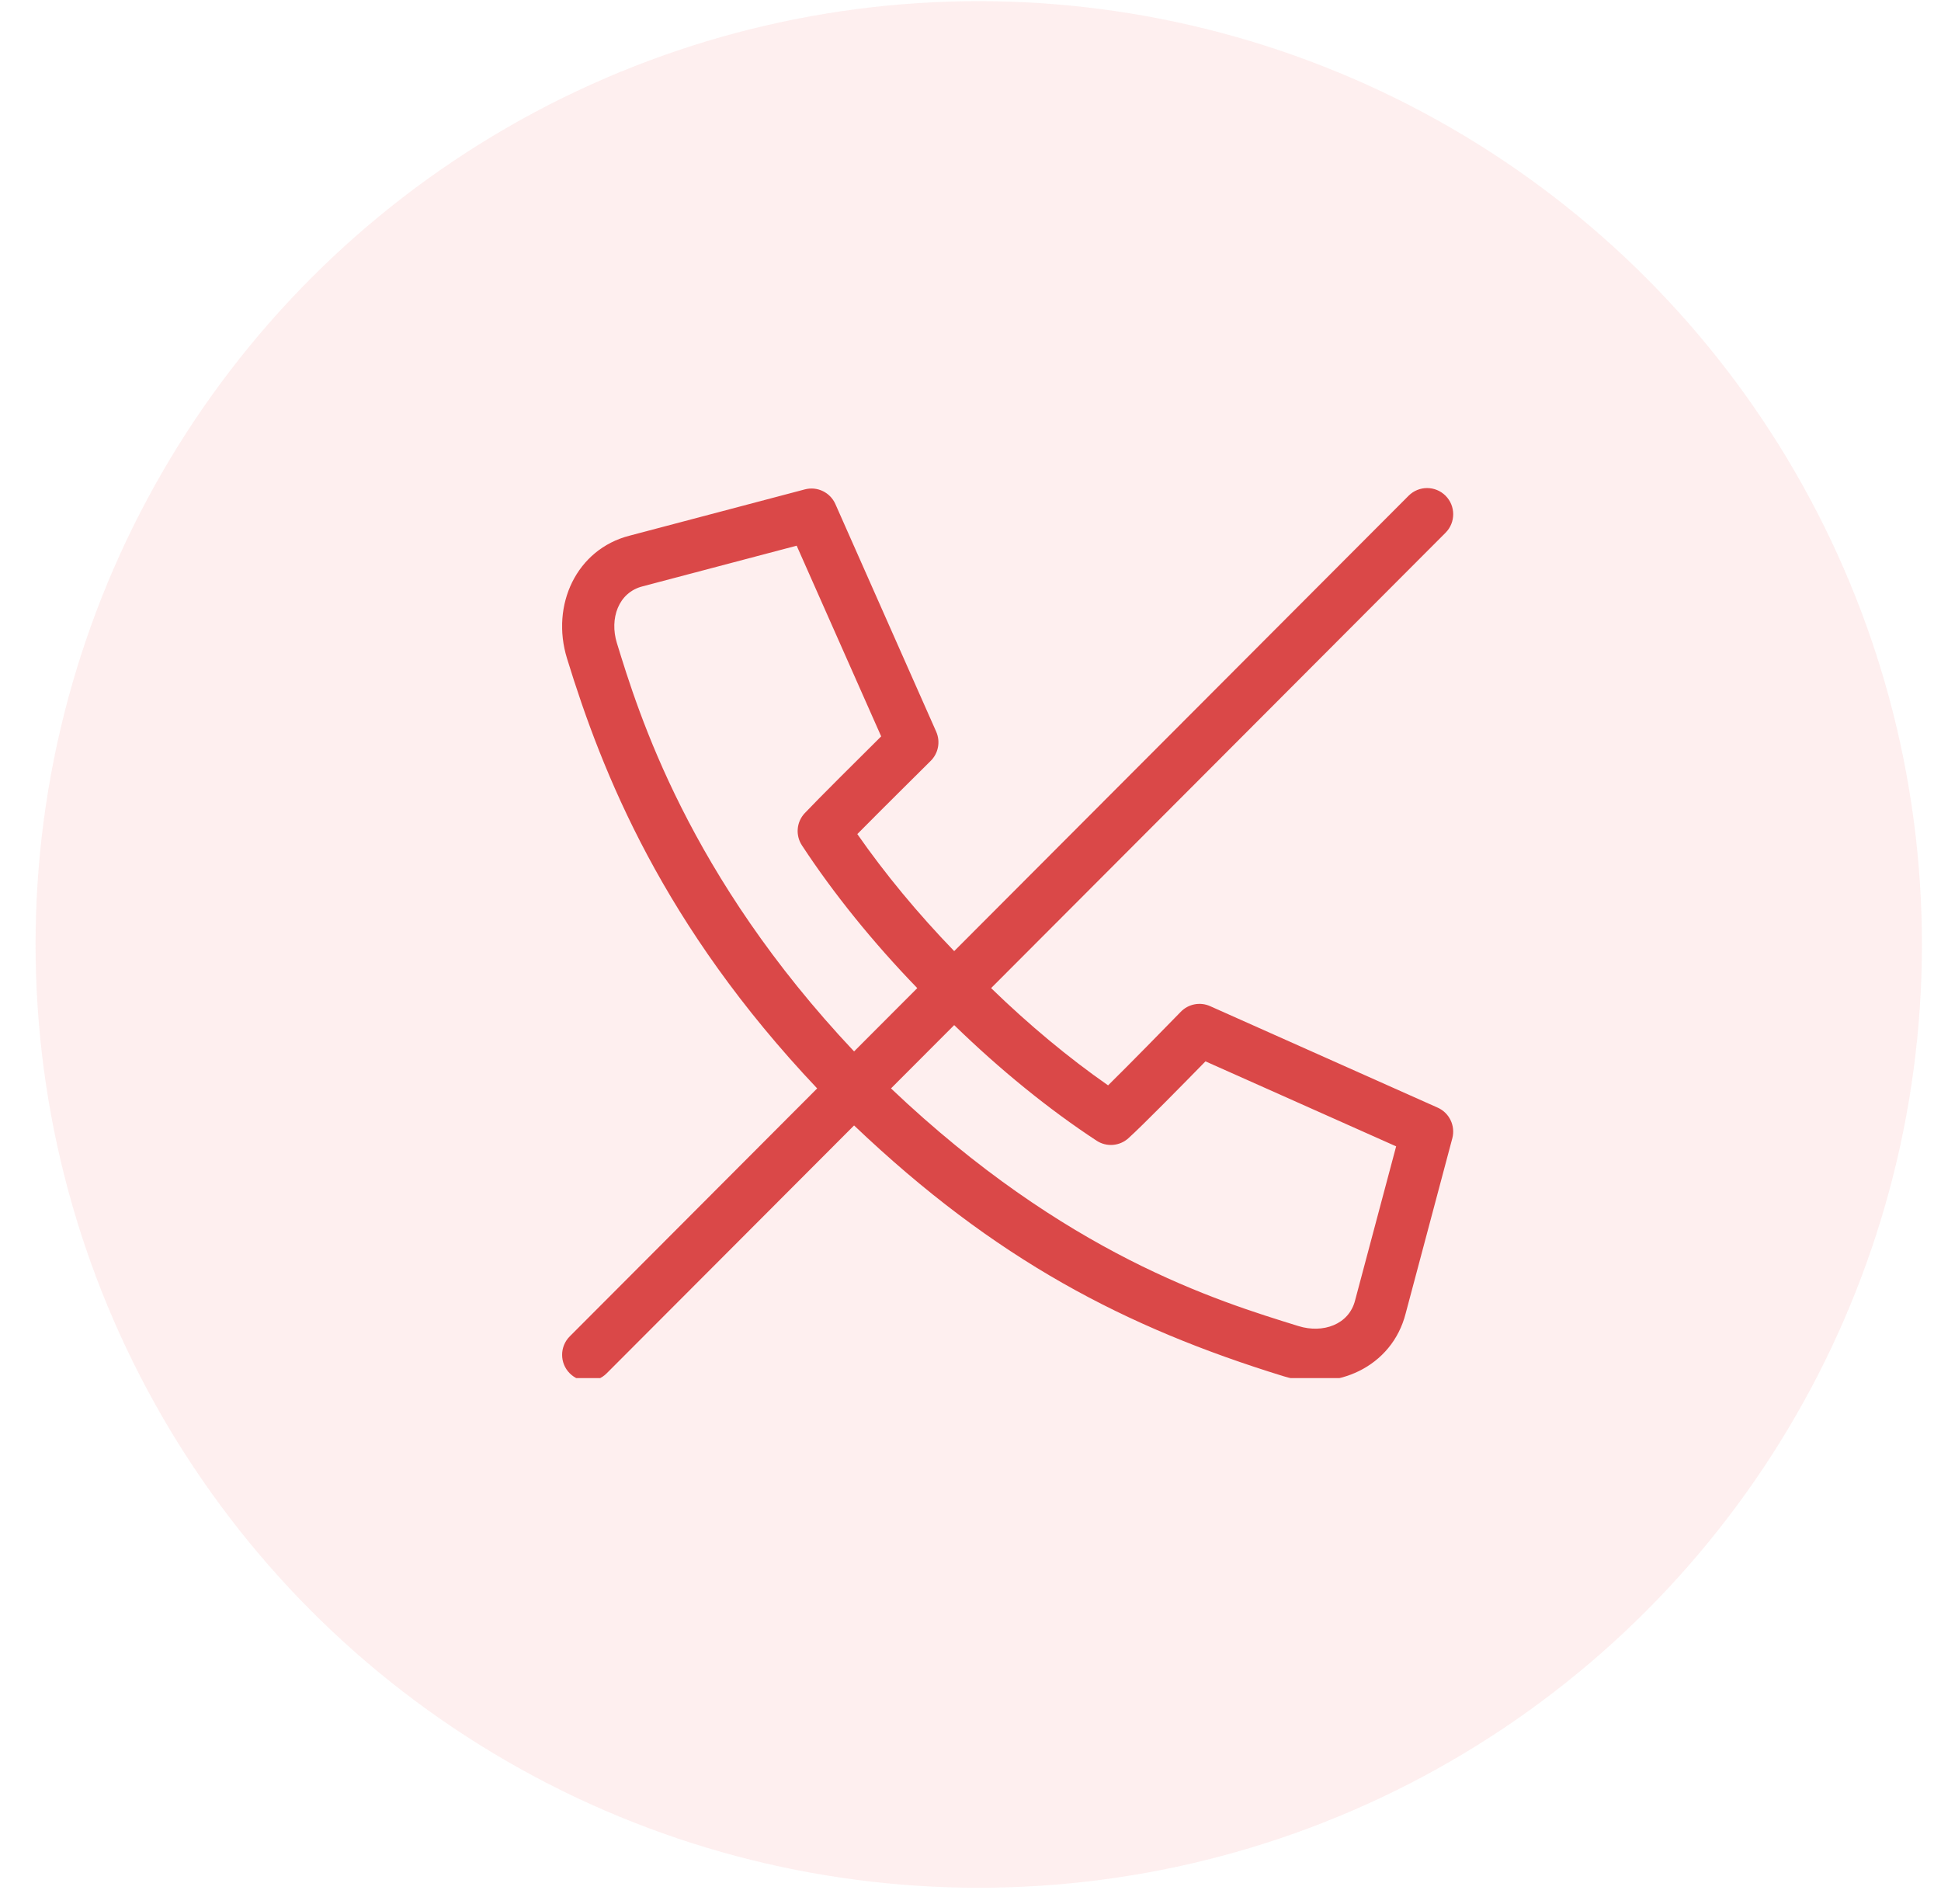 <svg width="52" height="51" viewBox="0 0 52 51" fill="none" xmlns="http://www.w3.org/2000/svg">
<circle opacity="0.1" cx="26.221" cy="25.299" r="25.268" fill="#F05B5B"/>
<g clip-path="url(#clip0_109_1129)">
<path d="M38.516 29.67L32.419 26.951C32.151 26.832 31.838 26.892 31.634 27.102C31.228 27.519 30.271 28.497 29.686 29.073C28.63 28.337 27.563 27.45 26.552 26.468L38.727 14.27C39 13.996 39 13.552 38.727 13.279C38.453 13.005 38.011 13.005 37.737 13.279L25.563 25.477C24.592 24.473 23.708 23.405 22.968 22.342C23.674 21.628 24.918 20.398 24.933 20.382C25.14 20.177 25.199 19.866 25.081 19.599L22.38 13.502C22.241 13.188 21.894 13.021 21.562 13.109L16.869 14.348C15.445 14.711 14.75 16.206 15.19 17.636C16.137 20.718 17.756 24.784 21.892 29.155L15.264 35.797C14.991 36.07 14.991 36.514 15.264 36.787C15.537 37.061 15.98 37.061 16.253 36.787L22.881 30.147C26.662 33.747 30.149 35.557 34.378 36.862C35.79 37.298 37.293 36.619 37.659 35.18L38.908 30.491C38.996 30.158 38.83 29.81 38.516 29.67ZM16.526 17.223C16.326 16.571 16.565 15.871 17.216 15.706C17.218 15.705 17.22 15.705 17.223 15.704L21.343 14.617L23.607 19.725C23.028 20.299 21.894 21.426 21.561 21.78C21.337 22.016 21.306 22.375 21.485 22.646C22.334 23.94 23.394 25.25 24.574 26.468L22.881 28.164C18.443 23.456 17.108 19.114 16.526 17.223ZM36.306 34.823C36.306 34.825 36.305 34.828 36.304 34.831C36.139 35.484 35.439 35.723 34.79 35.522C32.586 34.842 28.548 33.596 23.87 29.155L25.563 27.459C26.788 28.651 28.096 29.714 29.378 30.555C29.643 30.729 29.992 30.703 30.228 30.491C30.597 30.161 31.722 29.016 32.295 28.43L37.403 30.707L36.306 34.823Z" fill="#DA4848"/>
</g>
<defs>
<clipPath id="clip0_109_1129">
<rect width="23.873" height="23.873" fill="white" transform="translate(15.06 13.041)"/>
</clipPath>
</defs>
</svg>
